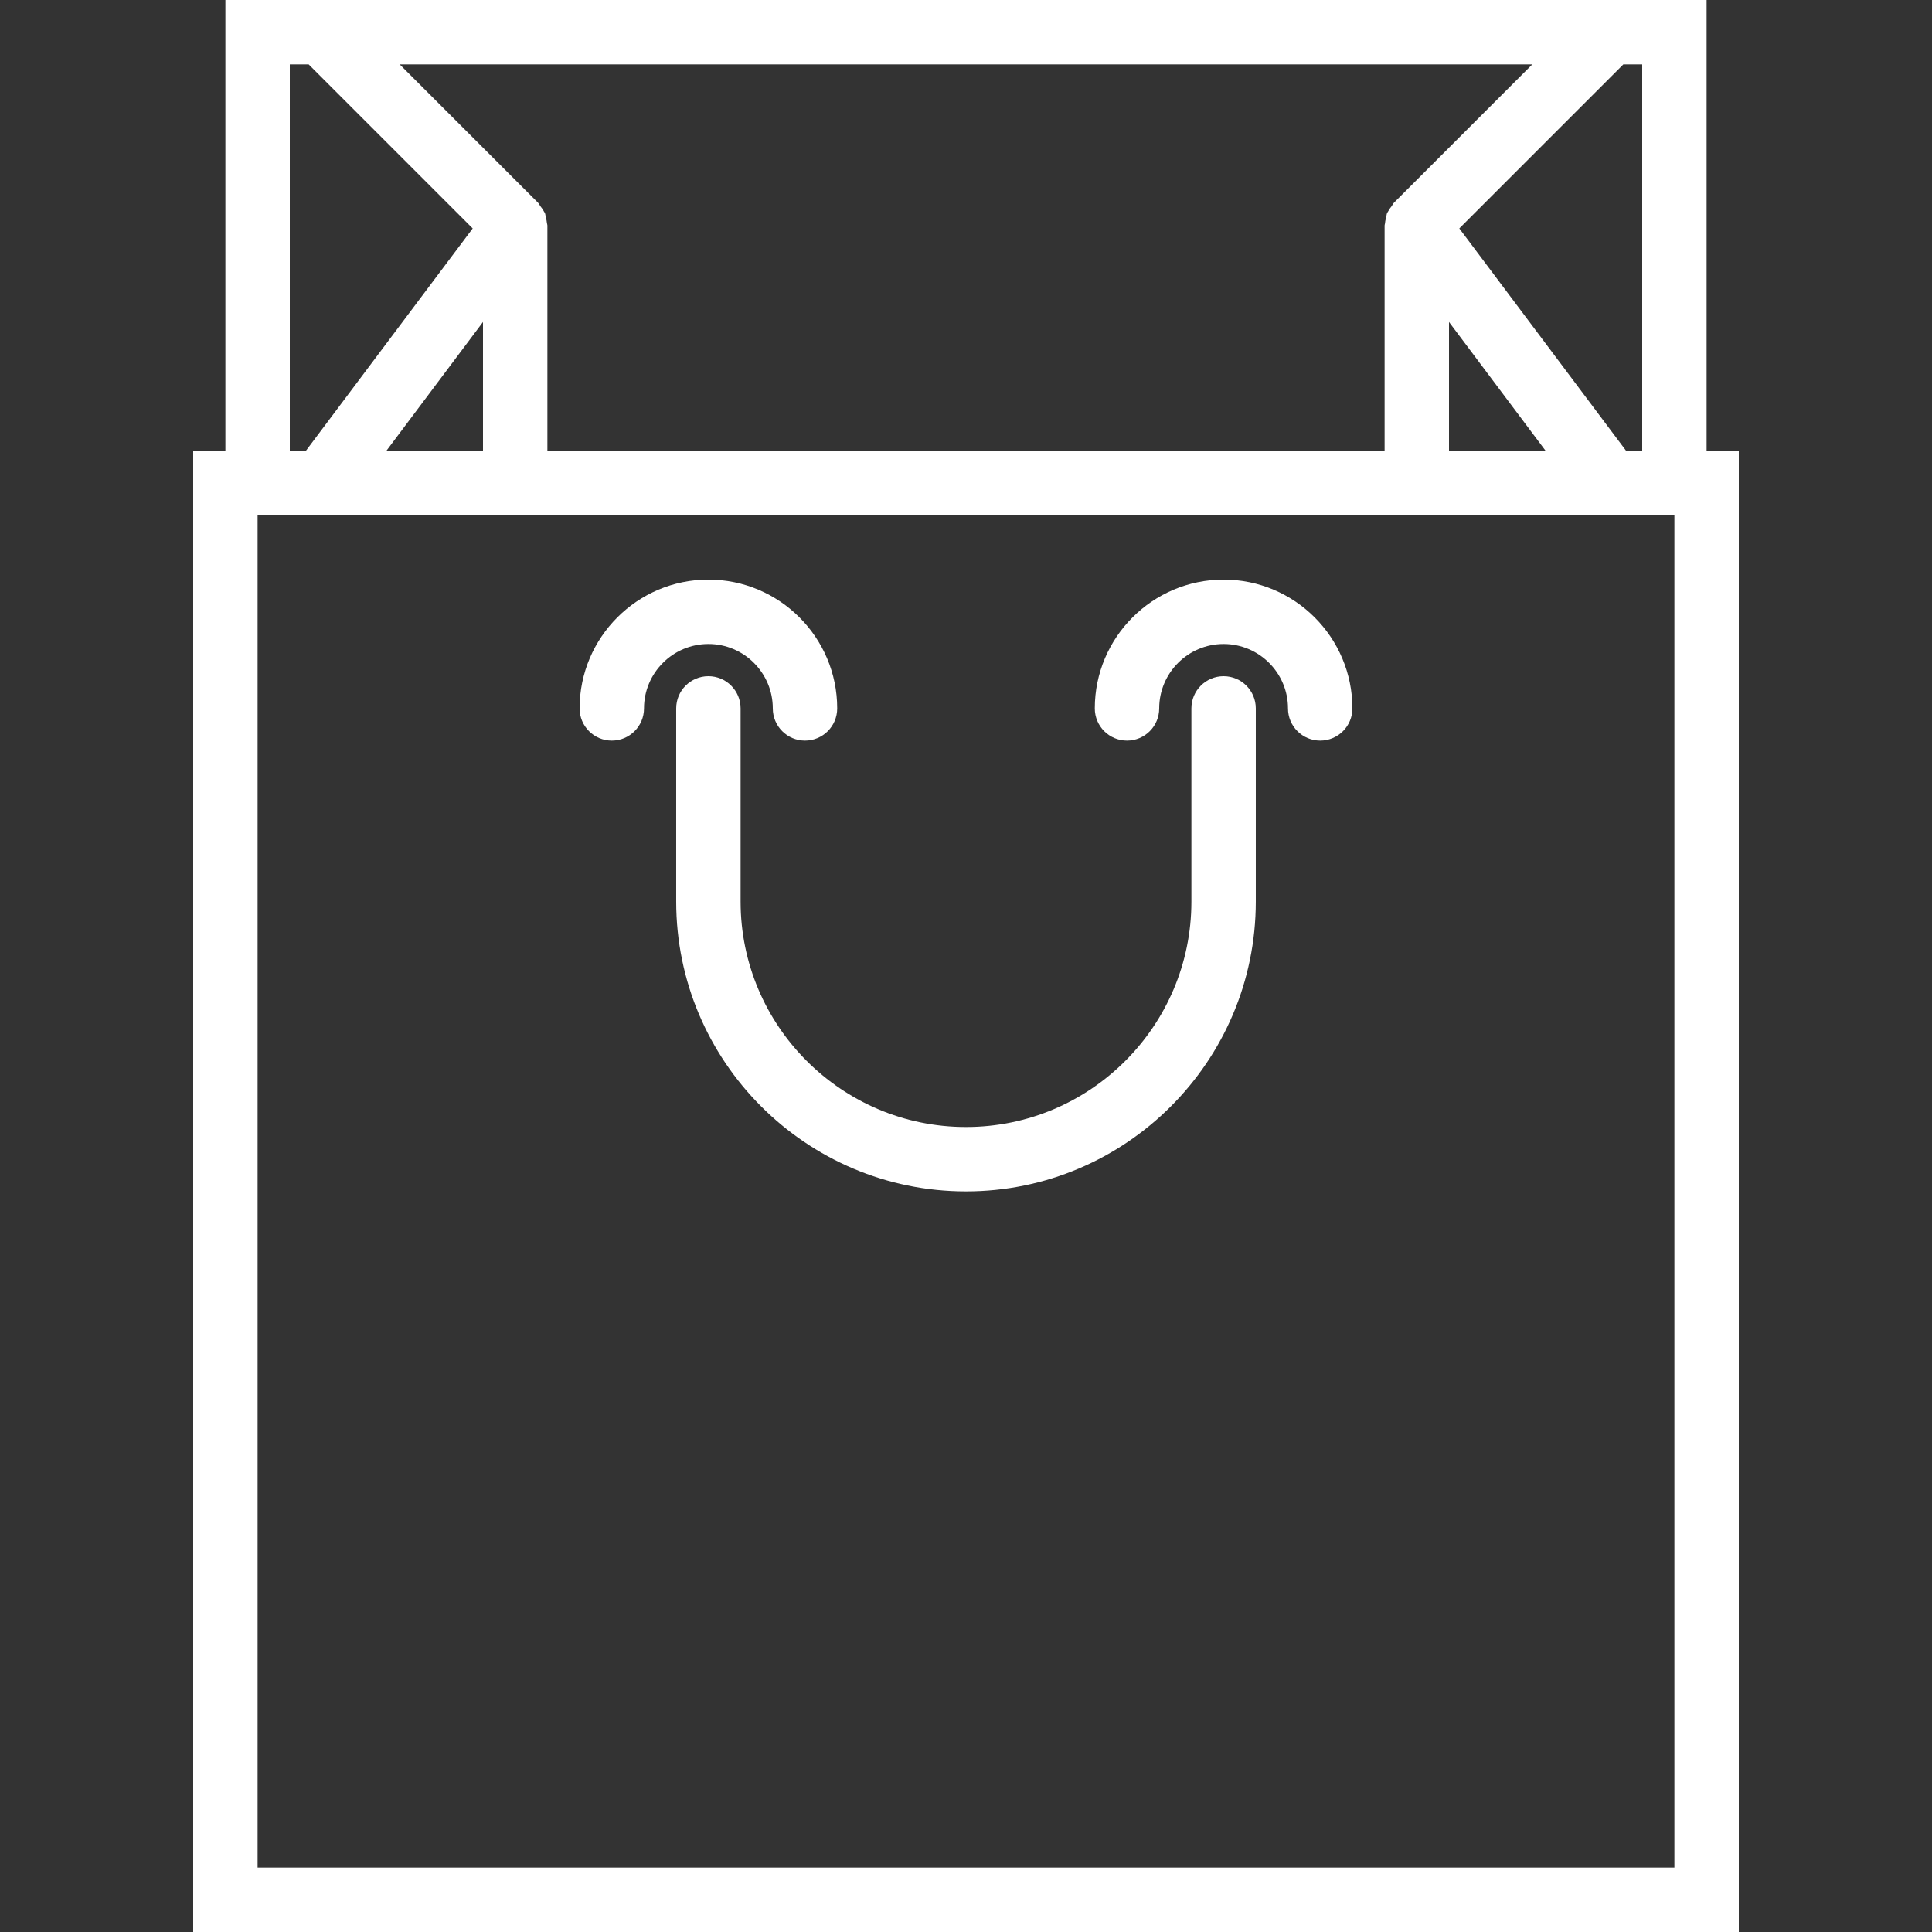<?xml version="1.0" ?><!DOCTYPE svg  PUBLIC '-//W3C//DTD SVG 1.1//EN'
        'http://www.w3.org/Graphics/SVG/1.1/DTD/svg11.dtd'>
<svg id="Capa_1" style="enable-background:new 0 0 60 60;" version="1.1" viewBox="0 0 60 60" xml:space="preserve"
     xmlns="http://www.w3.org/2000/svg"><rect x="0" y="0" width="60" height="60" fill="#333333" stroke="none"/><g><path fill="white" d="M24,22c0,0.553,0.448,1,1,1s1-0.447,1-1c0-2.206-1.794-4-4-4s-4,1.794-4,4c0,0.553,0.448,1,1,1s1-0.447,1-1   c0-1.103,0.897-2,2-2S24,20.897,24,22z"/><path
        fill="white"
        d="M38,18c-2.206,0-4,1.794-4,4c0,0.553,0.448,1,1,1s1-0.447,1-1c0-1.103,0.897-2,2-2s2,0.897,2,2c0,0.553,0.448,1,1,1   s1-0.447,1-1C42,19.794,40.206,18,38,18z"/><path
        fill="white"
        d="M53,14V0H7v14H6v46h48V14H53z M50.5,14l-5.18-6.906L50.414,2H51v12H50.5z M17,14V7c0-0.024-0.012-0.046-0.014-0.07   c-0.005-0.064-0.02-0.124-0.036-0.187c-0.011-0.042-0.01-0.085-0.027-0.125c-0.009-0.022-0.027-0.039-0.037-0.061   c-0.027-0.055-0.065-0.102-0.103-0.152c-0.028-0.036-0.044-0.081-0.077-0.113L12.414,2h35.172l-4.292,4.292   c-0.032,0.032-0.049,0.077-0.077,0.113c-0.038,0.05-0.075,0.097-0.102,0.152c-0.011,0.022-0.028,0.038-0.038,0.061   c-0.017,0.04-0.016,0.084-0.027,0.125c-0.017,0.063-0.032,0.122-0.036,0.187C43.012,6.954,43,6.976,43,7v7H17z M12,14l3-4.001V14   H12z M45,9.999L48,14h-3V9.999z M9,2h0.586l5.094,5.094L9.5,14H9V2z M52,58H8V16h44V58z"/><path
        fill="white"
        d="M38,21c-0.552,0-1,0.447-1,1v6c0,3.859-3.14,7-7,7s-7-3.141-7-7v-6c0-0.553-0.448-1-1-1s-1,0.447-1,1v6   c0,4.963,4.038,9,9,9s9-4.037,9-9v-6C39,21.447,38.552,21,38,21z"/></g>
    <g/>
    <g/>
    <g/>
    <g/>
    <g/>
    <g/>
    <g/>
    <g/>
    <g/>
    <g/>
    <g/>
    <g/>
    <g/>
    <g/>
    <g/></svg>